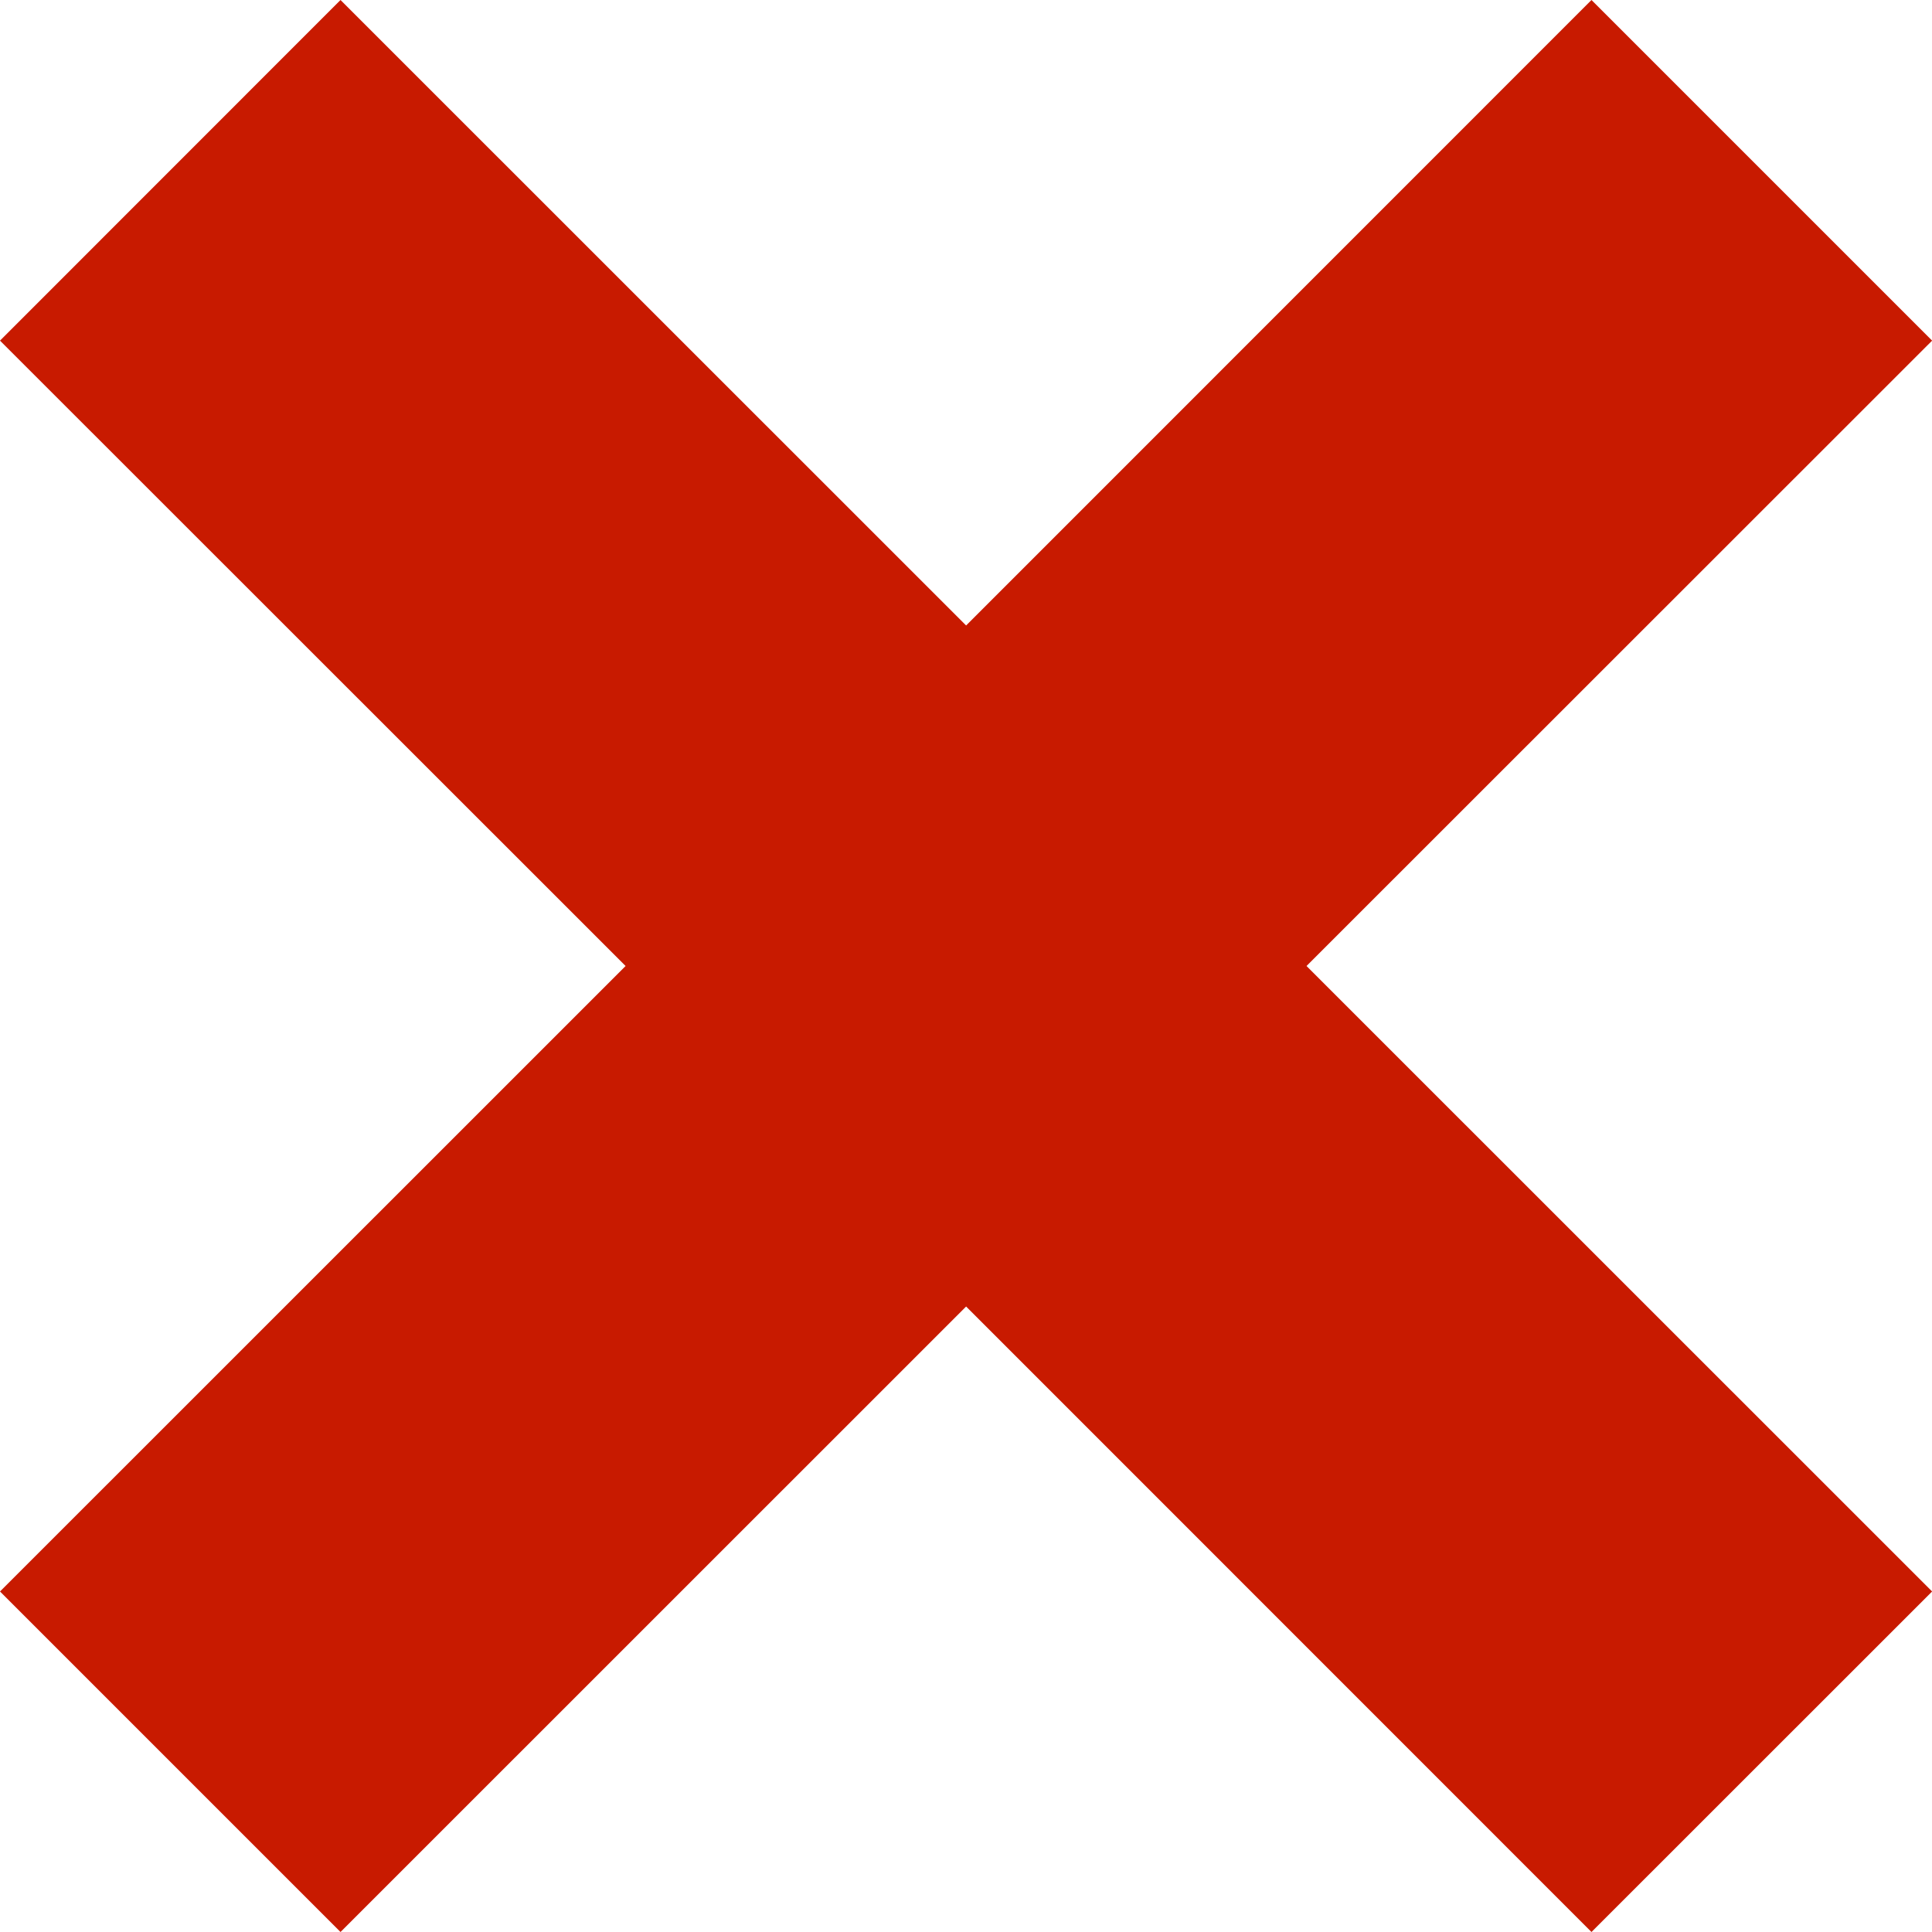 <?xml version="1.0" encoding="UTF-8" standalone="no"?>
<svg width="16px" height="16px" viewBox="0 0 16 16" version="1.1" xmlns="http://www.w3.org/2000/svg" xmlns:xlink="http://www.w3.org/1999/xlink">
    <!-- Generator: sketchtool 41.2 (35397) - http://www.bohemiancoding.com/sketch -->
    <title>41407D81-8E20-42D6-B30D-C9D5B11D5AA8</title>
    <desc>Created with sketchtool.</desc>
    <defs></defs>
    <g id="Base-Elements" stroke="none" stroke-width="1" fill="none" fill-rule="evenodd">
        <g id="Extension-UI-Assets" transform="translate(-244, -633)" fill="#C81A00">
            <polygon id="ic_error" points="257.18 633 252.001 638.18 246.82 633 244 635.821 249.181 641 244 646.18 246.82 649 252.001 643.82 257.18 649 260.001 646.18 254.82 641 260.001 635.821"></polygon>
        </g>
    </g>
</svg>